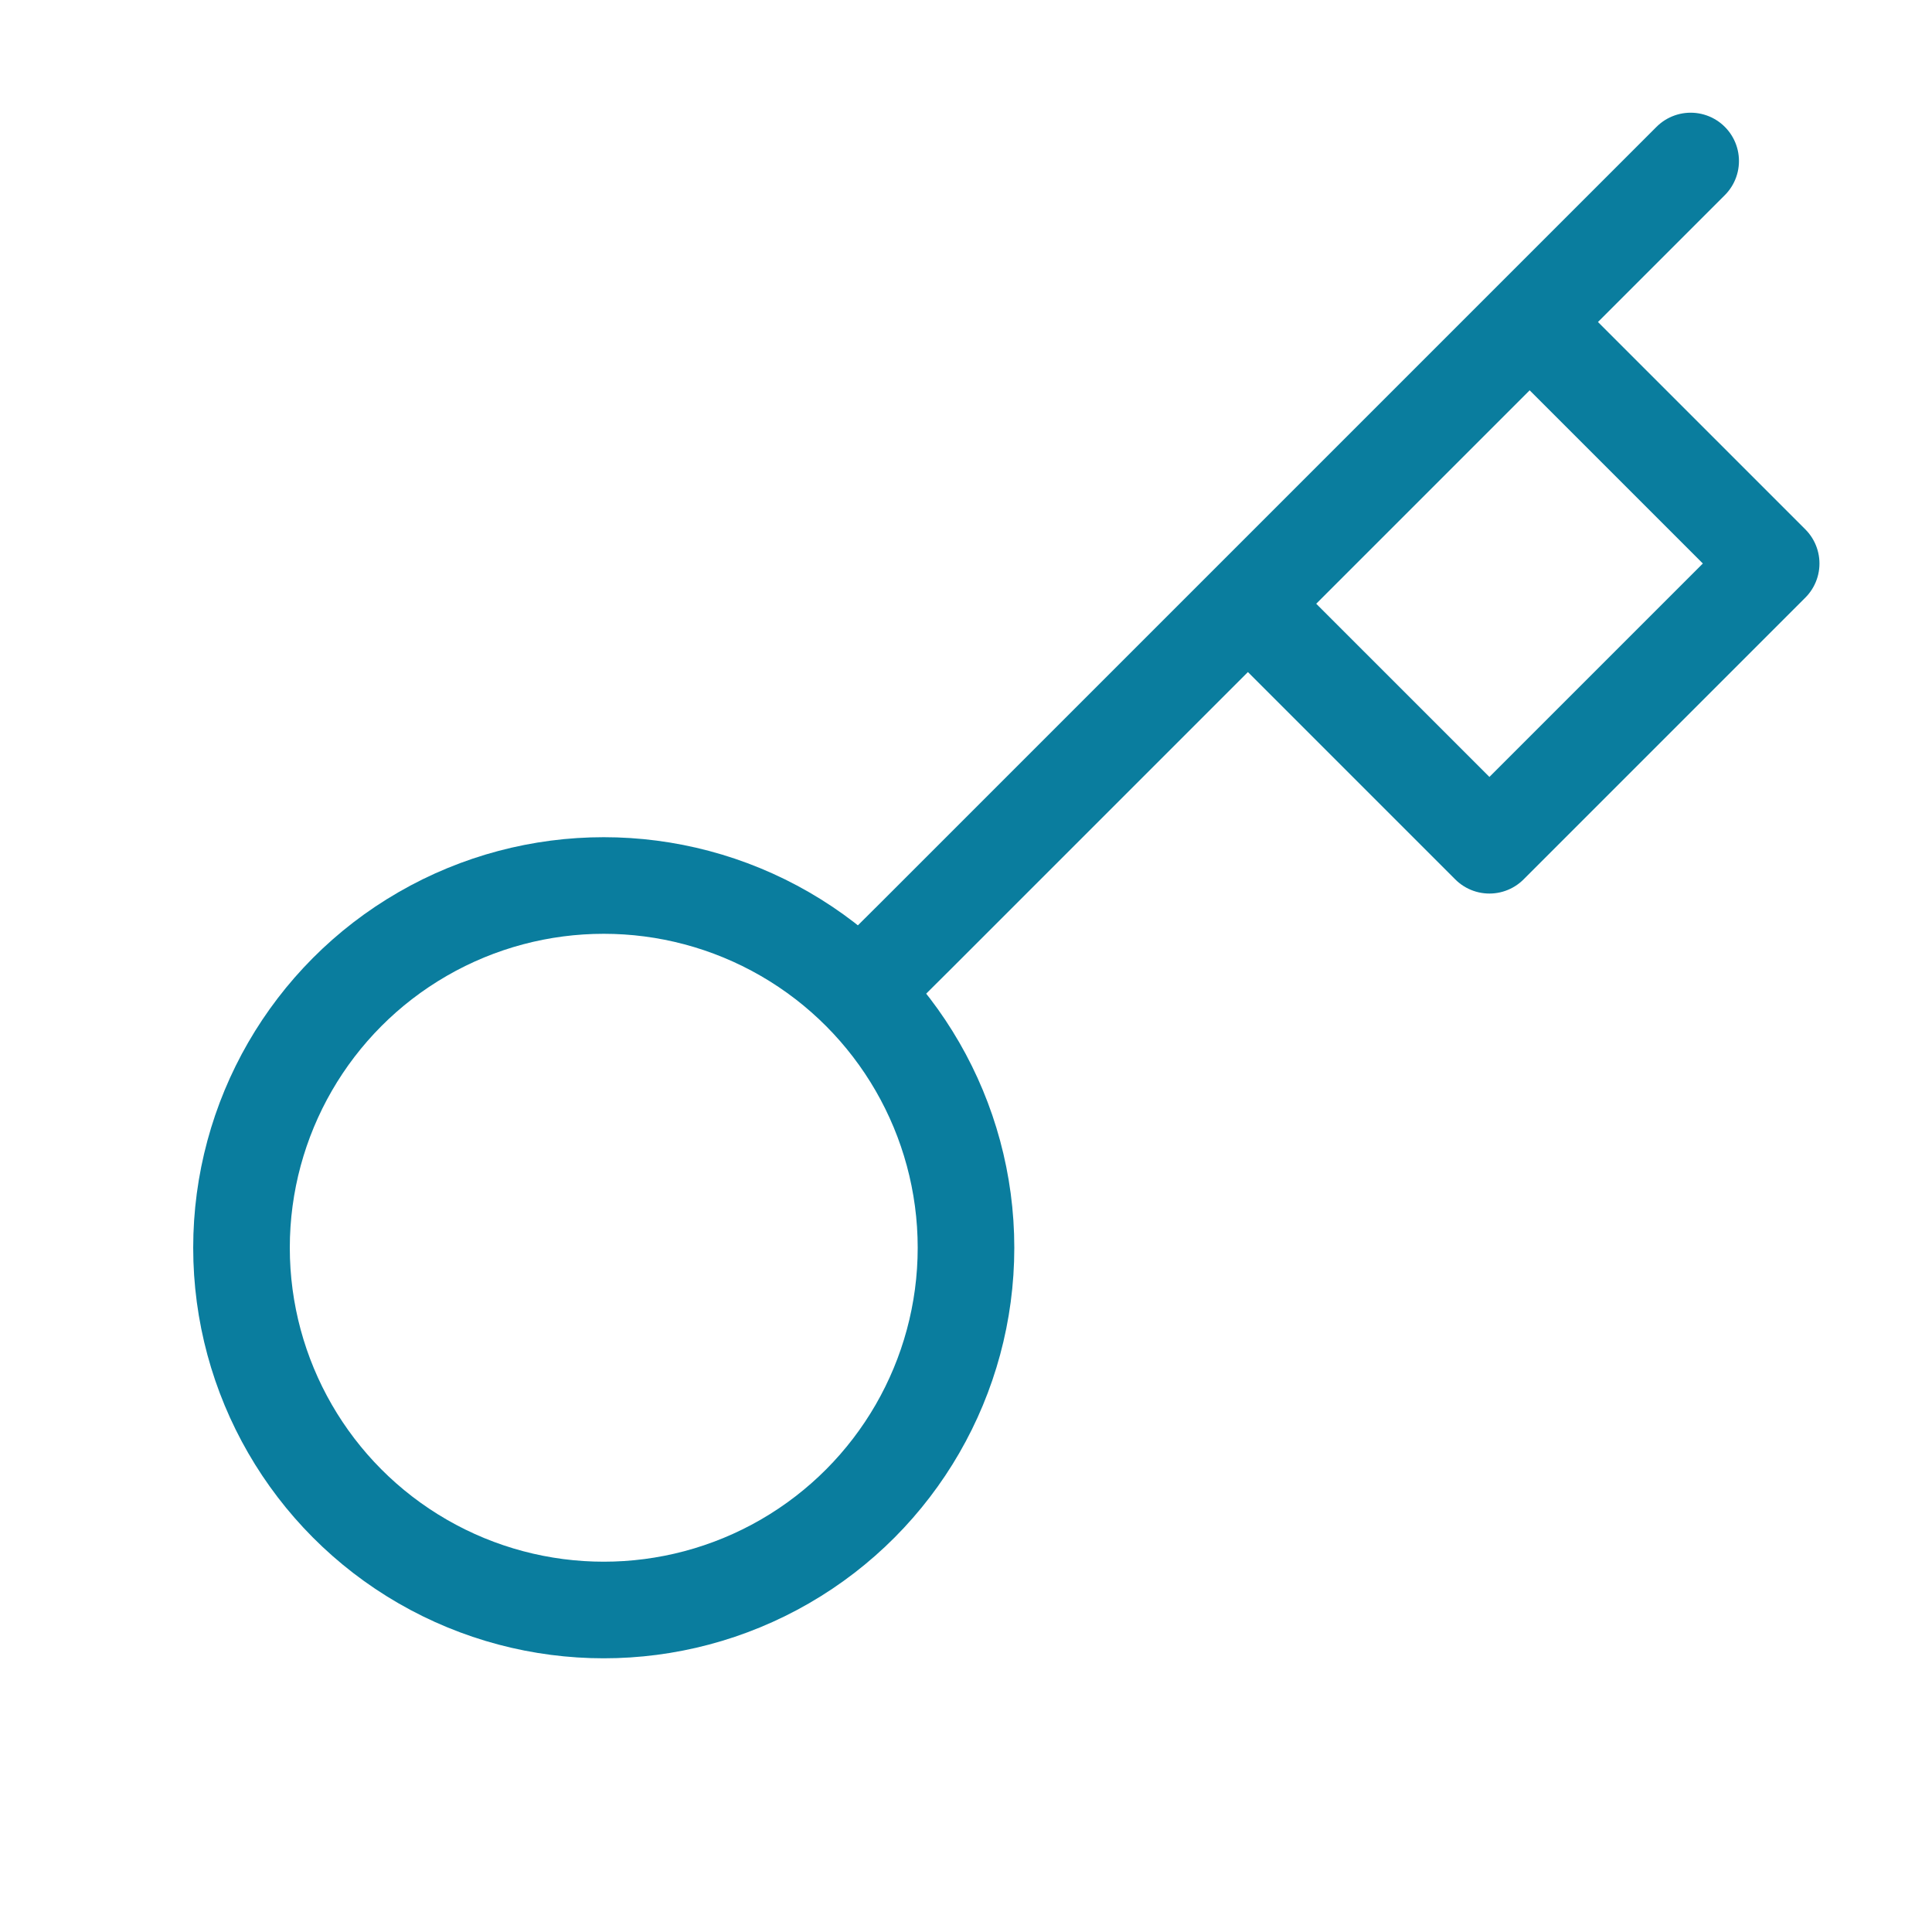 <svg width="24" height="24" viewBox="0 0 24 24" fill="none" xmlns="http://www.w3.org/2000/svg">
<path d="M21.002 2L19.002 4M19.002 4L22.002 7L18.502 10.5L15.502 7.5M19.002 4L15.502 7.5M11 12L11.392 11.61L15.502 7.5" stroke="#0A7D9E" stroke-width="1.2" stroke-linecap="round" stroke-linejoin="round"/>
<circle cx="7.5" cy="15.5" r="4.5" stroke="#0A7D9E" stroke-width="1.2"/>
</svg>
